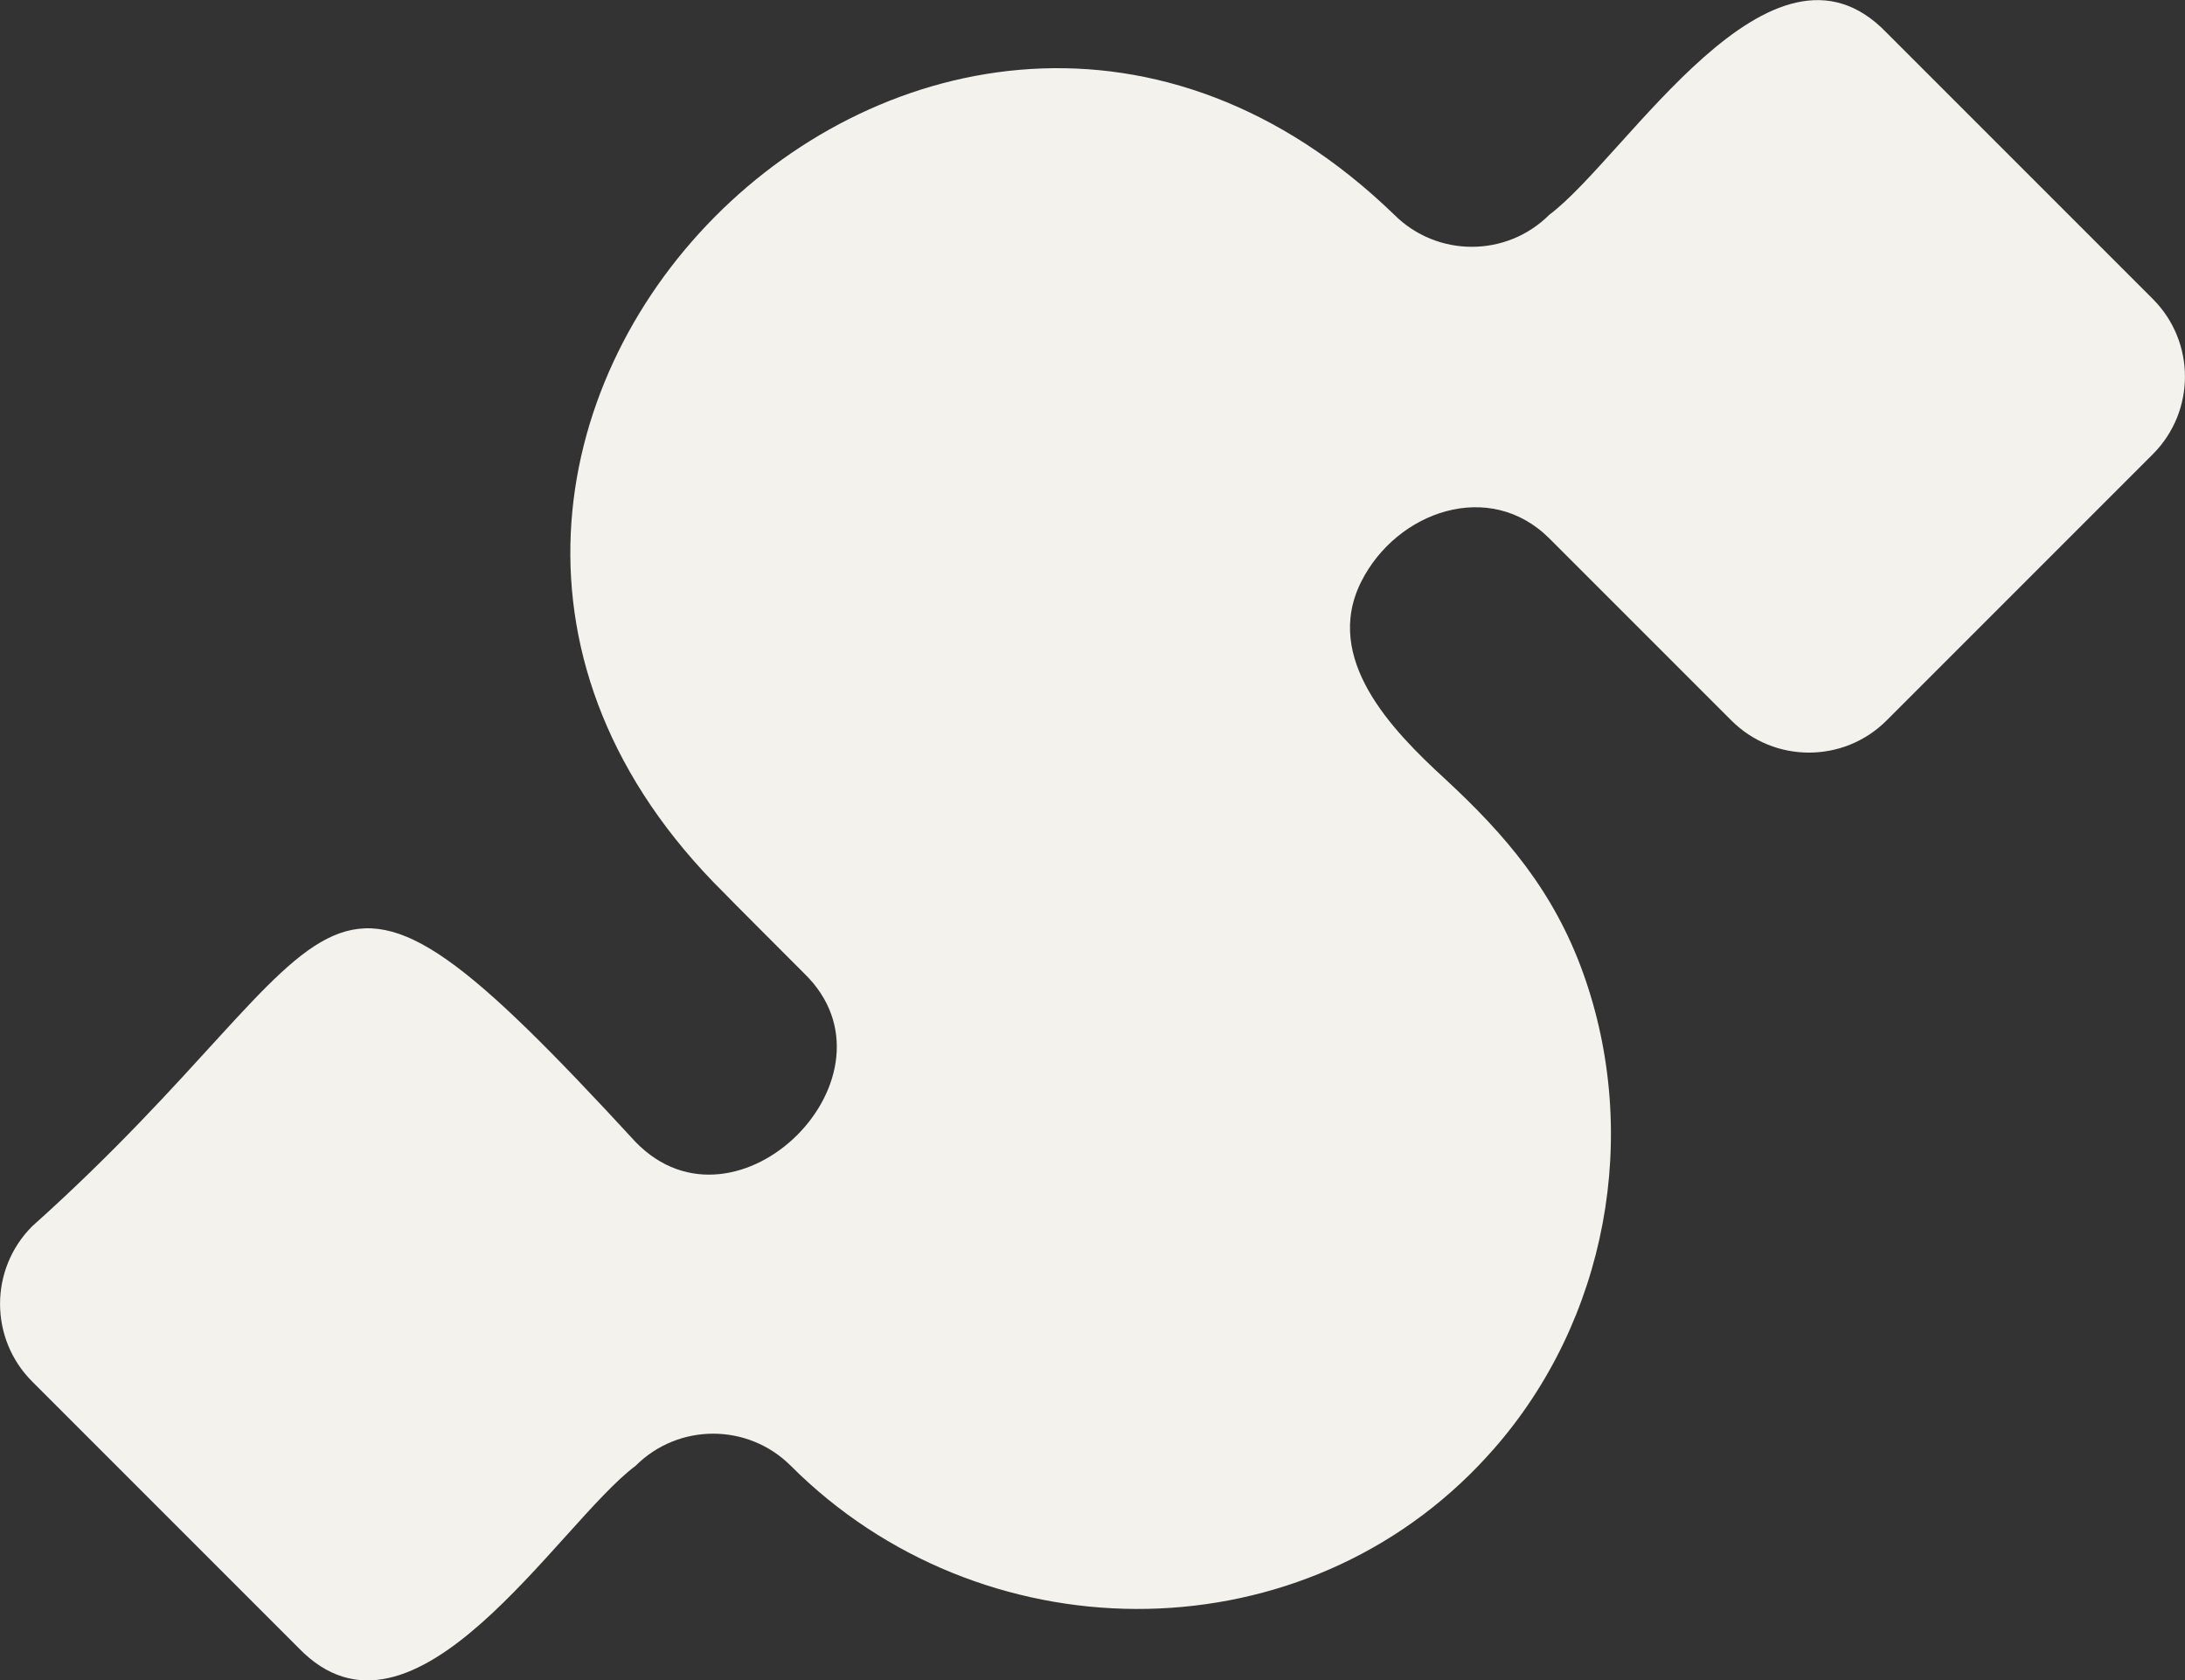 <?xml version="1.0" encoding="UTF-8"?>
<svg id="Ebene_2" data-name="Ebene 2" xmlns="http://www.w3.org/2000/svg" viewBox="0 0 122.87 94.48">
  <rect x="0" y="0" width="122.87" height="94.48" fill="#333333" stroke="none"/>
  <defs>
    <style>
      .cls-1 {
        fill: #f4f2ed;
      }
    </style>
  </defs>
  <g id="Brand_Manual" data-name="Brand Manual">
    <path class="cls-1" d="M83.13,82.42c-10.43,10.83-28.03,10.63-38.66,0-2.41-2.41-6.32-2.41-8.73,0-4.35,3.25-12.49,16.96-18.96,10.23,0,0-14.97-14.97-14.97-14.97-2.41-2.41-2.41-6.32,0-8.73,18.74-16.77,15.09-25.2,33.93-4.74,5.71,5.89,15.37-3.77,9.48-9.48,0,0-4.52-4.52-4.51-4.53C14.97,24.77,52.49-12.99,78.4,12.07c2.41,2.41,6.32,2.41,8.73,0,4.33-3.24,12.5-16.96,18.96-10.23,0,0,14.97,14.97,14.97,14.97,2.41,2.41,2.41,6.32,0,8.73l-14.97,14.97c-2.41,2.41-6.32,2.41-8.73,0,0,0-10.22-10.22-10.23-10.23-3.37-3.37-8.59-1.53-10.58,2.42-2.18,4.33,1.71,8.34,4.67,11.06,3.48,3.21,6.15,6.37,7.79,10.91,3.29,9.11,1.36,19.59-5.06,26.86-.27.3-.54.6-.82.89Z"/>
  </g>
</svg>